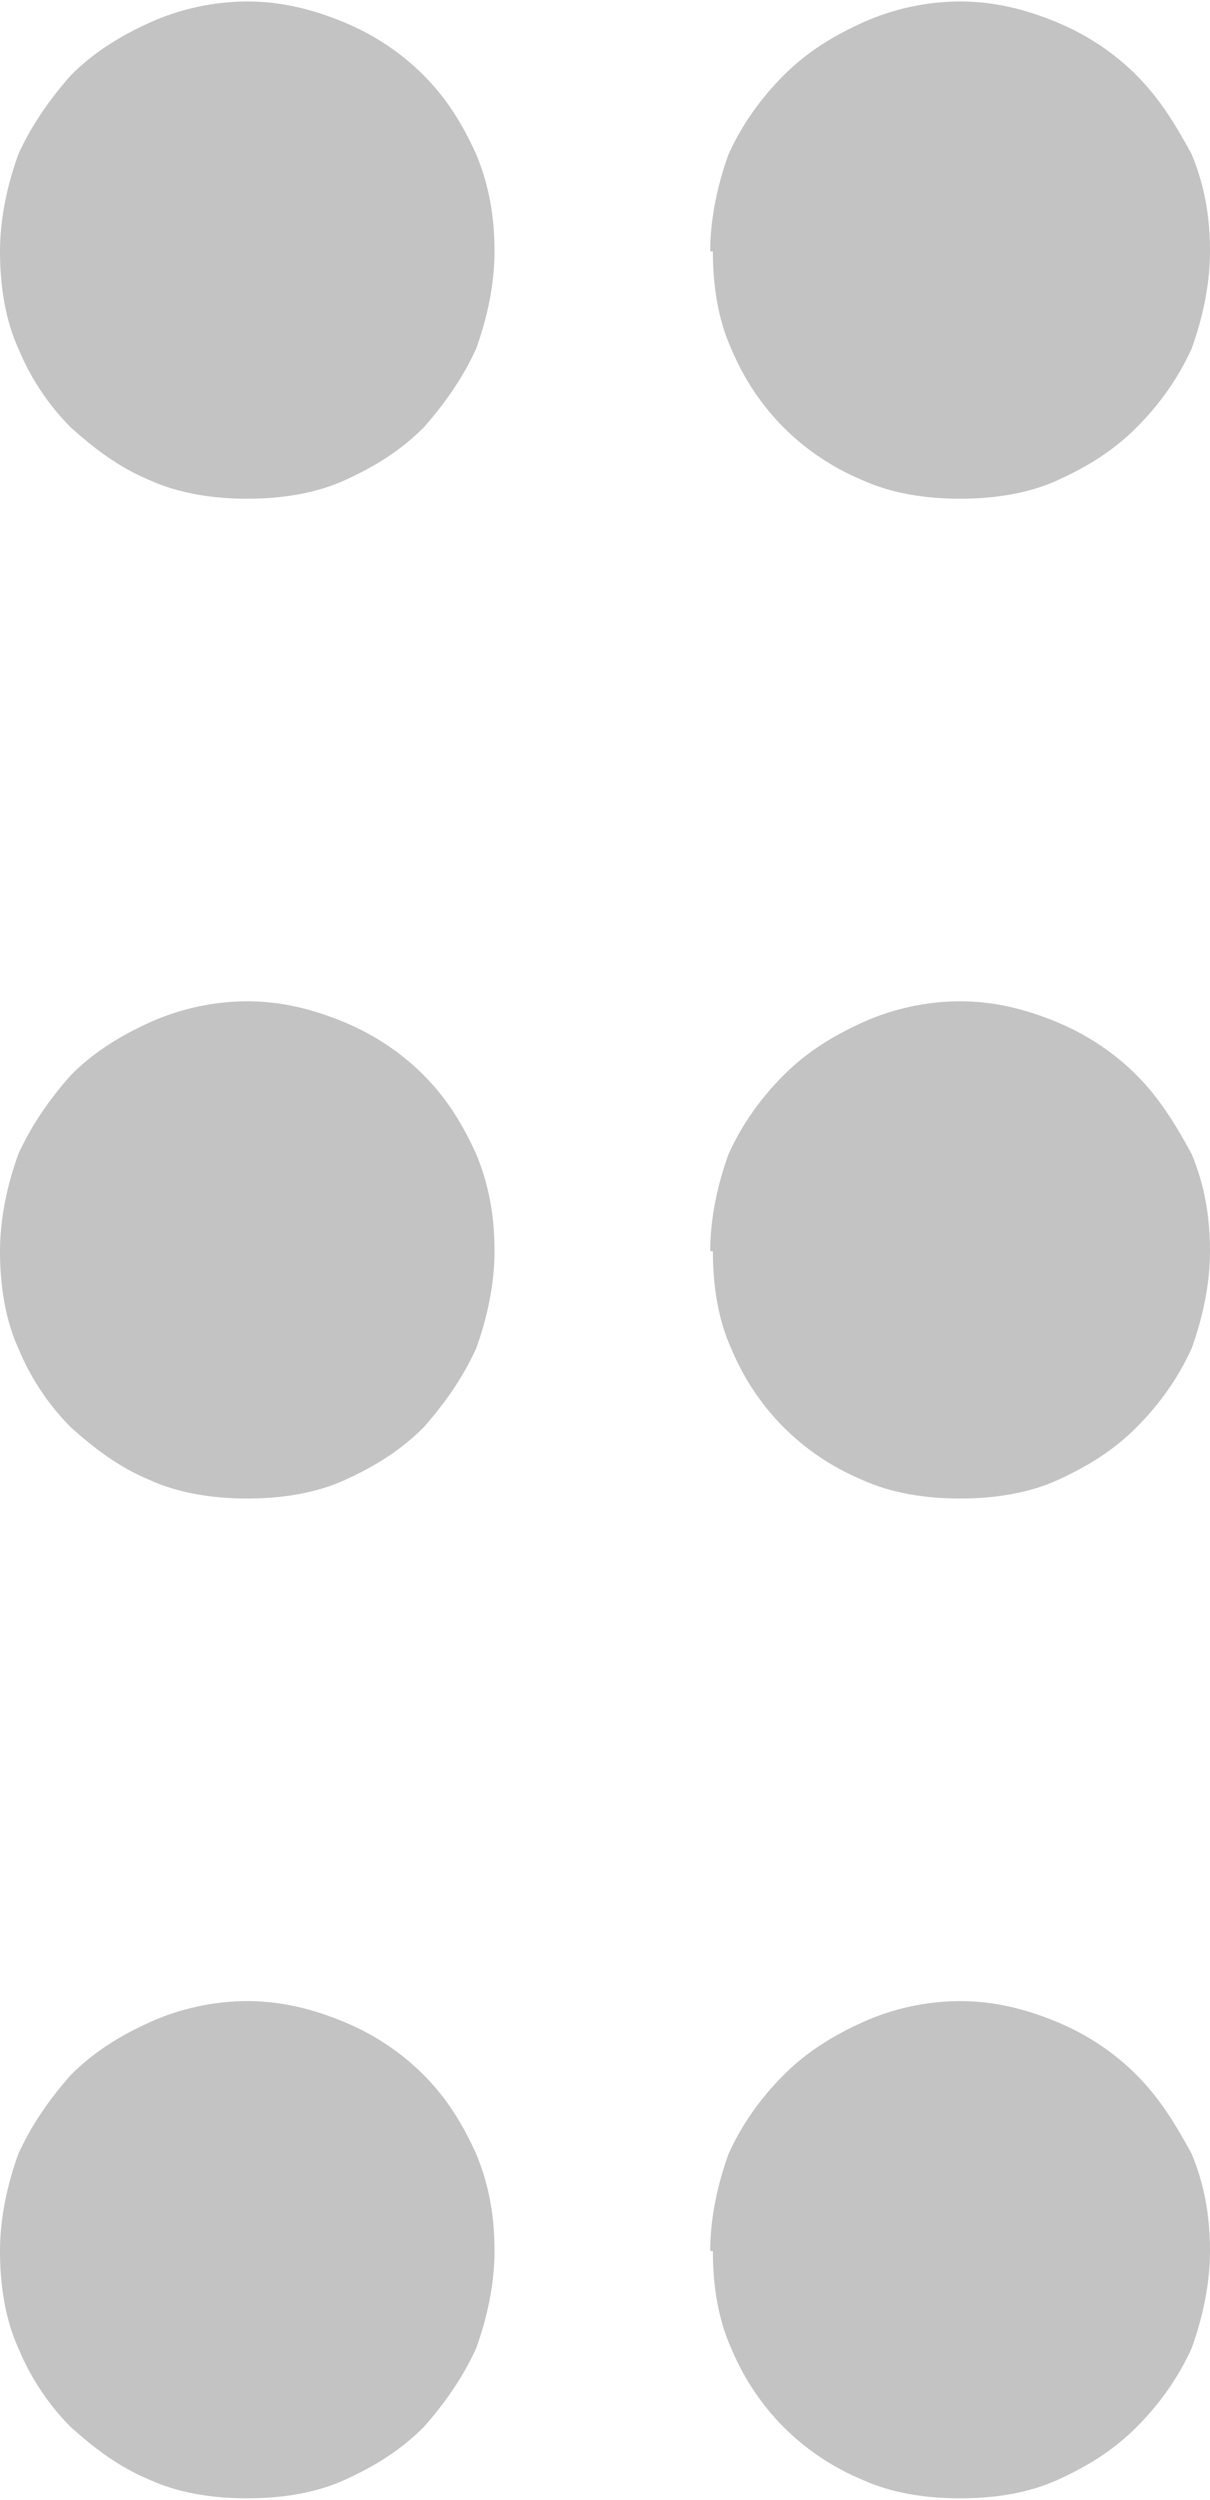 <?xml version="1.0" encoding="UTF-8"?>
<!DOCTYPE svg PUBLIC "-//W3C//DTD SVG 1.1//EN" "http://www.w3.org/Graphics/SVG/1.1/DTD/svg11.dtd">
<!-- Creator: CorelDRAW -->
<svg xmlns="http://www.w3.org/2000/svg" xml:space="preserve" width="1.375mm" height="2.84mm" version="1.1" style="shape-rendering:geometricPrecision; text-rendering:geometricPrecision; image-rendering:optimizeQuality; fill-rule:evenodd; clip-rule:evenodd"
viewBox="0 0 4.6 9.49"
 xmlns:xlink="http://www.w3.org/1999/xlink"
 xmlns:xodm="http://www.corel.com/coreldraw/odm/2003">
 <defs>
  <style type="text/css">
   <![CDATA[
    .fil0 {fill:#C3C3C4;fill-rule:nonzero}
   ]]>
  </style>
 </defs>
 <g id="PowerClip_x0020_Contents">
  <path class="fil0" d="M-0 0.95c0,-0.13 0.03,-0.26 0.07,-0.37 0.05,-0.11 0.12,-0.21 0.2,-0.3 0.09,-0.09 0.19,-0.15 0.3,-0.2 0.11,-0.05 0.24,-0.08 0.37,-0.08 0.13,0 0.25,0.03 0.37,0.08 0.12,0.05 0.22,0.12 0.3,0.2 0.09,0.09 0.15,0.19 0.2,0.3 0.05,0.12 0.07,0.24 0.07,0.37 0,0.13 -0.03,0.26 -0.07,0.37 -0.05,0.11 -0.12,0.21 -0.2,0.3 -0.09,0.09 -0.19,0.15 -0.3,0.2 -0.11,0.05 -0.24,0.07 -0.37,0.07 -0.13,0 -0.26,-0.02 -0.37,-0.07 -0.12,-0.05 -0.21,-0.12 -0.3,-0.2 -0.08,-0.08 -0.15,-0.18 -0.2,-0.3 -0.05,-0.11 -0.07,-0.24 -0.07,-0.37zm2.7 0c0,-0.13 0.03,-0.26 0.07,-0.37 0.05,-0.11 0.12,-0.21 0.21,-0.3 0.09,-0.09 0.19,-0.15 0.3,-0.2 0.11,-0.05 0.24,-0.08 0.37,-0.08 0.13,0 0.25,0.03 0.37,0.08 0.12,0.05 0.22,0.12 0.3,0.2 0.09,0.09 0.15,0.19 0.21,0.3 0.05,0.12 0.07,0.24 0.07,0.37 0,0.13 -0.03,0.26 -0.07,0.37 -0.05,0.11 -0.12,0.21 -0.21,0.3 -0.09,0.09 -0.19,0.15 -0.3,0.2 -0.11,0.05 -0.24,0.07 -0.37,0.07 -0.13,0 -0.26,-0.02 -0.37,-0.07 -0.12,-0.05 -0.22,-0.12 -0.3,-0.2 -0.08,-0.08 -0.15,-0.18 -0.2,-0.3 -0.05,-0.11 -0.07,-0.24 -0.07,-0.37zm0 3.8c0,-0.13 0.03,-0.26 0.07,-0.37 0.05,-0.11 0.12,-0.21 0.21,-0.3 0.09,-0.09 0.19,-0.15 0.3,-0.2 0.11,-0.05 0.24,-0.08 0.37,-0.08 0.13,0 0.25,0.03 0.37,0.08 0.12,0.05 0.22,0.12 0.3,0.2 0.09,0.09 0.15,0.19 0.21,0.3 0.05,0.12 0.07,0.24 0.07,0.37 0,0.13 -0.03,0.26 -0.07,0.37 -0.05,0.11 -0.12,0.21 -0.21,0.3 -0.09,0.09 -0.19,0.15 -0.3,0.2 -0.11,0.05 -0.24,0.07 -0.37,0.07 -0.13,0 -0.26,-0.02 -0.37,-0.07 -0.12,-0.05 -0.22,-0.12 -0.3,-0.2 -0.08,-0.08 -0.15,-0.18 -0.2,-0.3 -0.05,-0.11 -0.07,-0.24 -0.07,-0.37zm0 3.8c0,-0.13 0.03,-0.26 0.07,-0.37 0.05,-0.11 0.12,-0.21 0.21,-0.3 0.09,-0.09 0.19,-0.15 0.3,-0.2 0.11,-0.05 0.24,-0.08 0.37,-0.08 0.13,0 0.25,0.03 0.37,0.08 0.12,0.05 0.22,0.12 0.3,0.2 0.09,0.09 0.15,0.19 0.21,0.3 0.05,0.12 0.07,0.24 0.07,0.37 0,0.13 -0.03,0.26 -0.07,0.37 -0.05,0.11 -0.12,0.21 -0.21,0.3 -0.09,0.09 -0.19,0.15 -0.3,0.2 -0.11,0.05 -0.24,0.07 -0.37,0.07 -0.13,0 -0.26,-0.02 -0.37,-0.07 -0.12,-0.05 -0.22,-0.12 -0.3,-0.2 -0.08,-0.08 -0.15,-0.18 -0.2,-0.3 -0.05,-0.11 -0.07,-0.24 -0.07,-0.37zm-2.7 -3.8c0,-0.13 0.03,-0.26 0.07,-0.37 0.05,-0.11 0.12,-0.21 0.2,-0.3 0.09,-0.09 0.19,-0.15 0.3,-0.2 0.11,-0.05 0.24,-0.08 0.37,-0.08 0.13,0 0.25,0.03 0.37,0.08 0.12,0.05 0.22,0.12 0.3,0.2 0.09,0.09 0.15,0.19 0.2,0.3 0.05,0.12 0.07,0.24 0.07,0.37 0,0.13 -0.03,0.26 -0.07,0.37 -0.05,0.11 -0.12,0.21 -0.2,0.3 -0.09,0.09 -0.19,0.15 -0.3,0.2 -0.11,0.05 -0.24,0.07 -0.37,0.07 -0.13,0 -0.26,-0.02 -0.37,-0.07 -0.12,-0.05 -0.21,-0.12 -0.3,-0.2 -0.08,-0.08 -0.15,-0.18 -0.2,-0.3 -0.05,-0.11 -0.07,-0.24 -0.07,-0.37zm0 3.8c0,-0.13 0.03,-0.26 0.07,-0.37 0.05,-0.11 0.12,-0.21 0.2,-0.3 0.09,-0.09 0.19,-0.15 0.3,-0.2 0.11,-0.05 0.24,-0.08 0.37,-0.08 0.13,0 0.25,0.03 0.37,0.08 0.12,0.05 0.22,0.12 0.3,0.2 0.09,0.09 0.15,0.19 0.2,0.3 0.05,0.12 0.07,0.24 0.07,0.37 0,0.13 -0.03,0.26 -0.07,0.37 -0.05,0.11 -0.12,0.21 -0.2,0.3 -0.09,0.09 -0.19,0.15 -0.3,0.2 -0.11,0.05 -0.24,0.07 -0.37,0.07 -0.13,0 -0.26,-0.02 -0.37,-0.07 -0.12,-0.05 -0.21,-0.12 -0.3,-0.2 -0.08,-0.08 -0.15,-0.18 -0.2,-0.3 -0.05,-0.11 -0.07,-0.24 -0.07,-0.37z"/>
 </g>
</svg>
